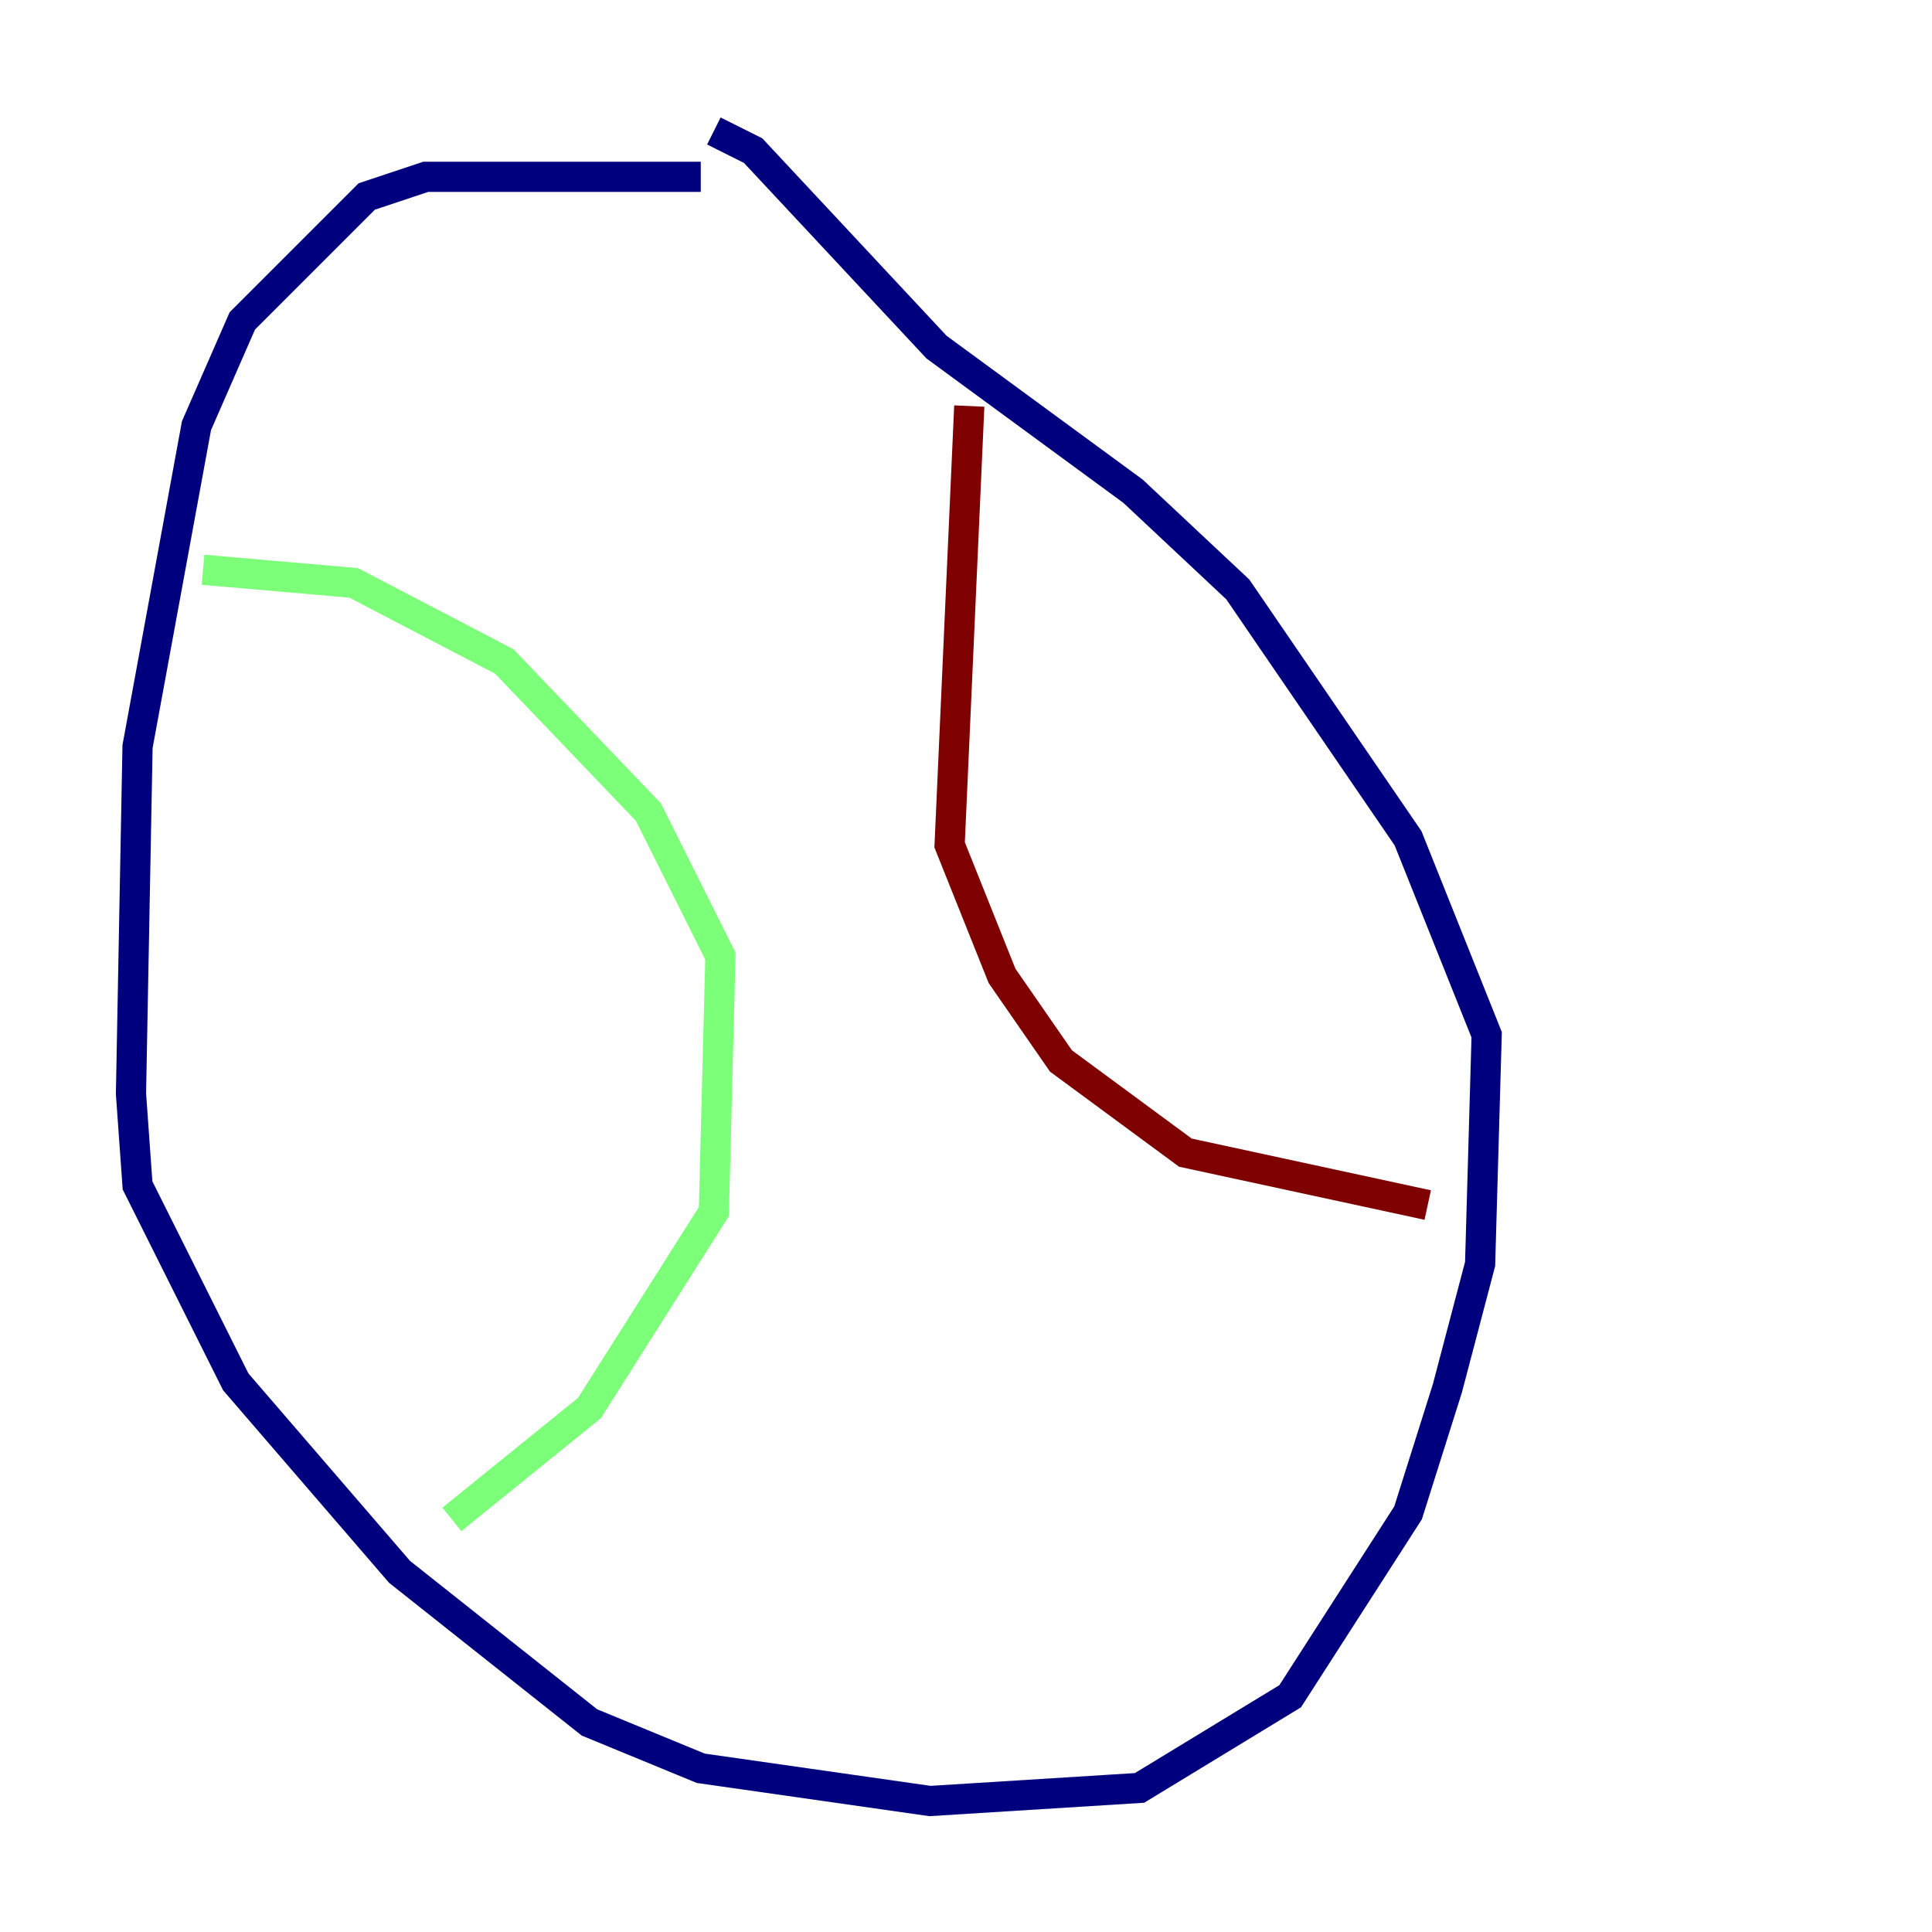 <?xml version="1.0" encoding="utf-8" ?>
<svg baseProfile="tiny" height="128" version="1.2" viewBox="0,0,128,128" width="128" xmlns="http://www.w3.org/2000/svg" xmlns:ev="http://www.w3.org/2001/xml-events" xmlns:xlink="http://www.w3.org/1999/xlink"><defs /><polyline fill="none" points="46.427,11.715 28.203,11.715 24.298,13.017 16.054,21.261 13.017,28.203 9.112,49.464 8.678,72.461 9.112,78.536 15.62,91.552 26.468,104.136 39.051,114.115 46.427,117.153 61.614,119.322 75.498,118.454 85.478,112.38 93.288,100.231 95.891,91.986 98.061,83.742 98.495,68.556 93.288,55.539 82.007,39.051 75.064,32.542 62.047,22.997 49.898,9.98 47.295,8.678" stroke="#00007f" stroke-width="2" /><polyline fill="none" points="13.451,37.749 23.43,38.617 33.41,43.824 42.956,53.803 47.729,63.349 47.295,80.271 39.051,93.288 29.939,100.664" stroke="#7cff79" stroke-width="2" /><polyline fill="none" points="64.217,26.902 62.915,55.973 66.386,64.651 70.291,70.291 78.536,76.366 94.59,79.837" stroke="#7f0000" stroke-width="2" /></svg>